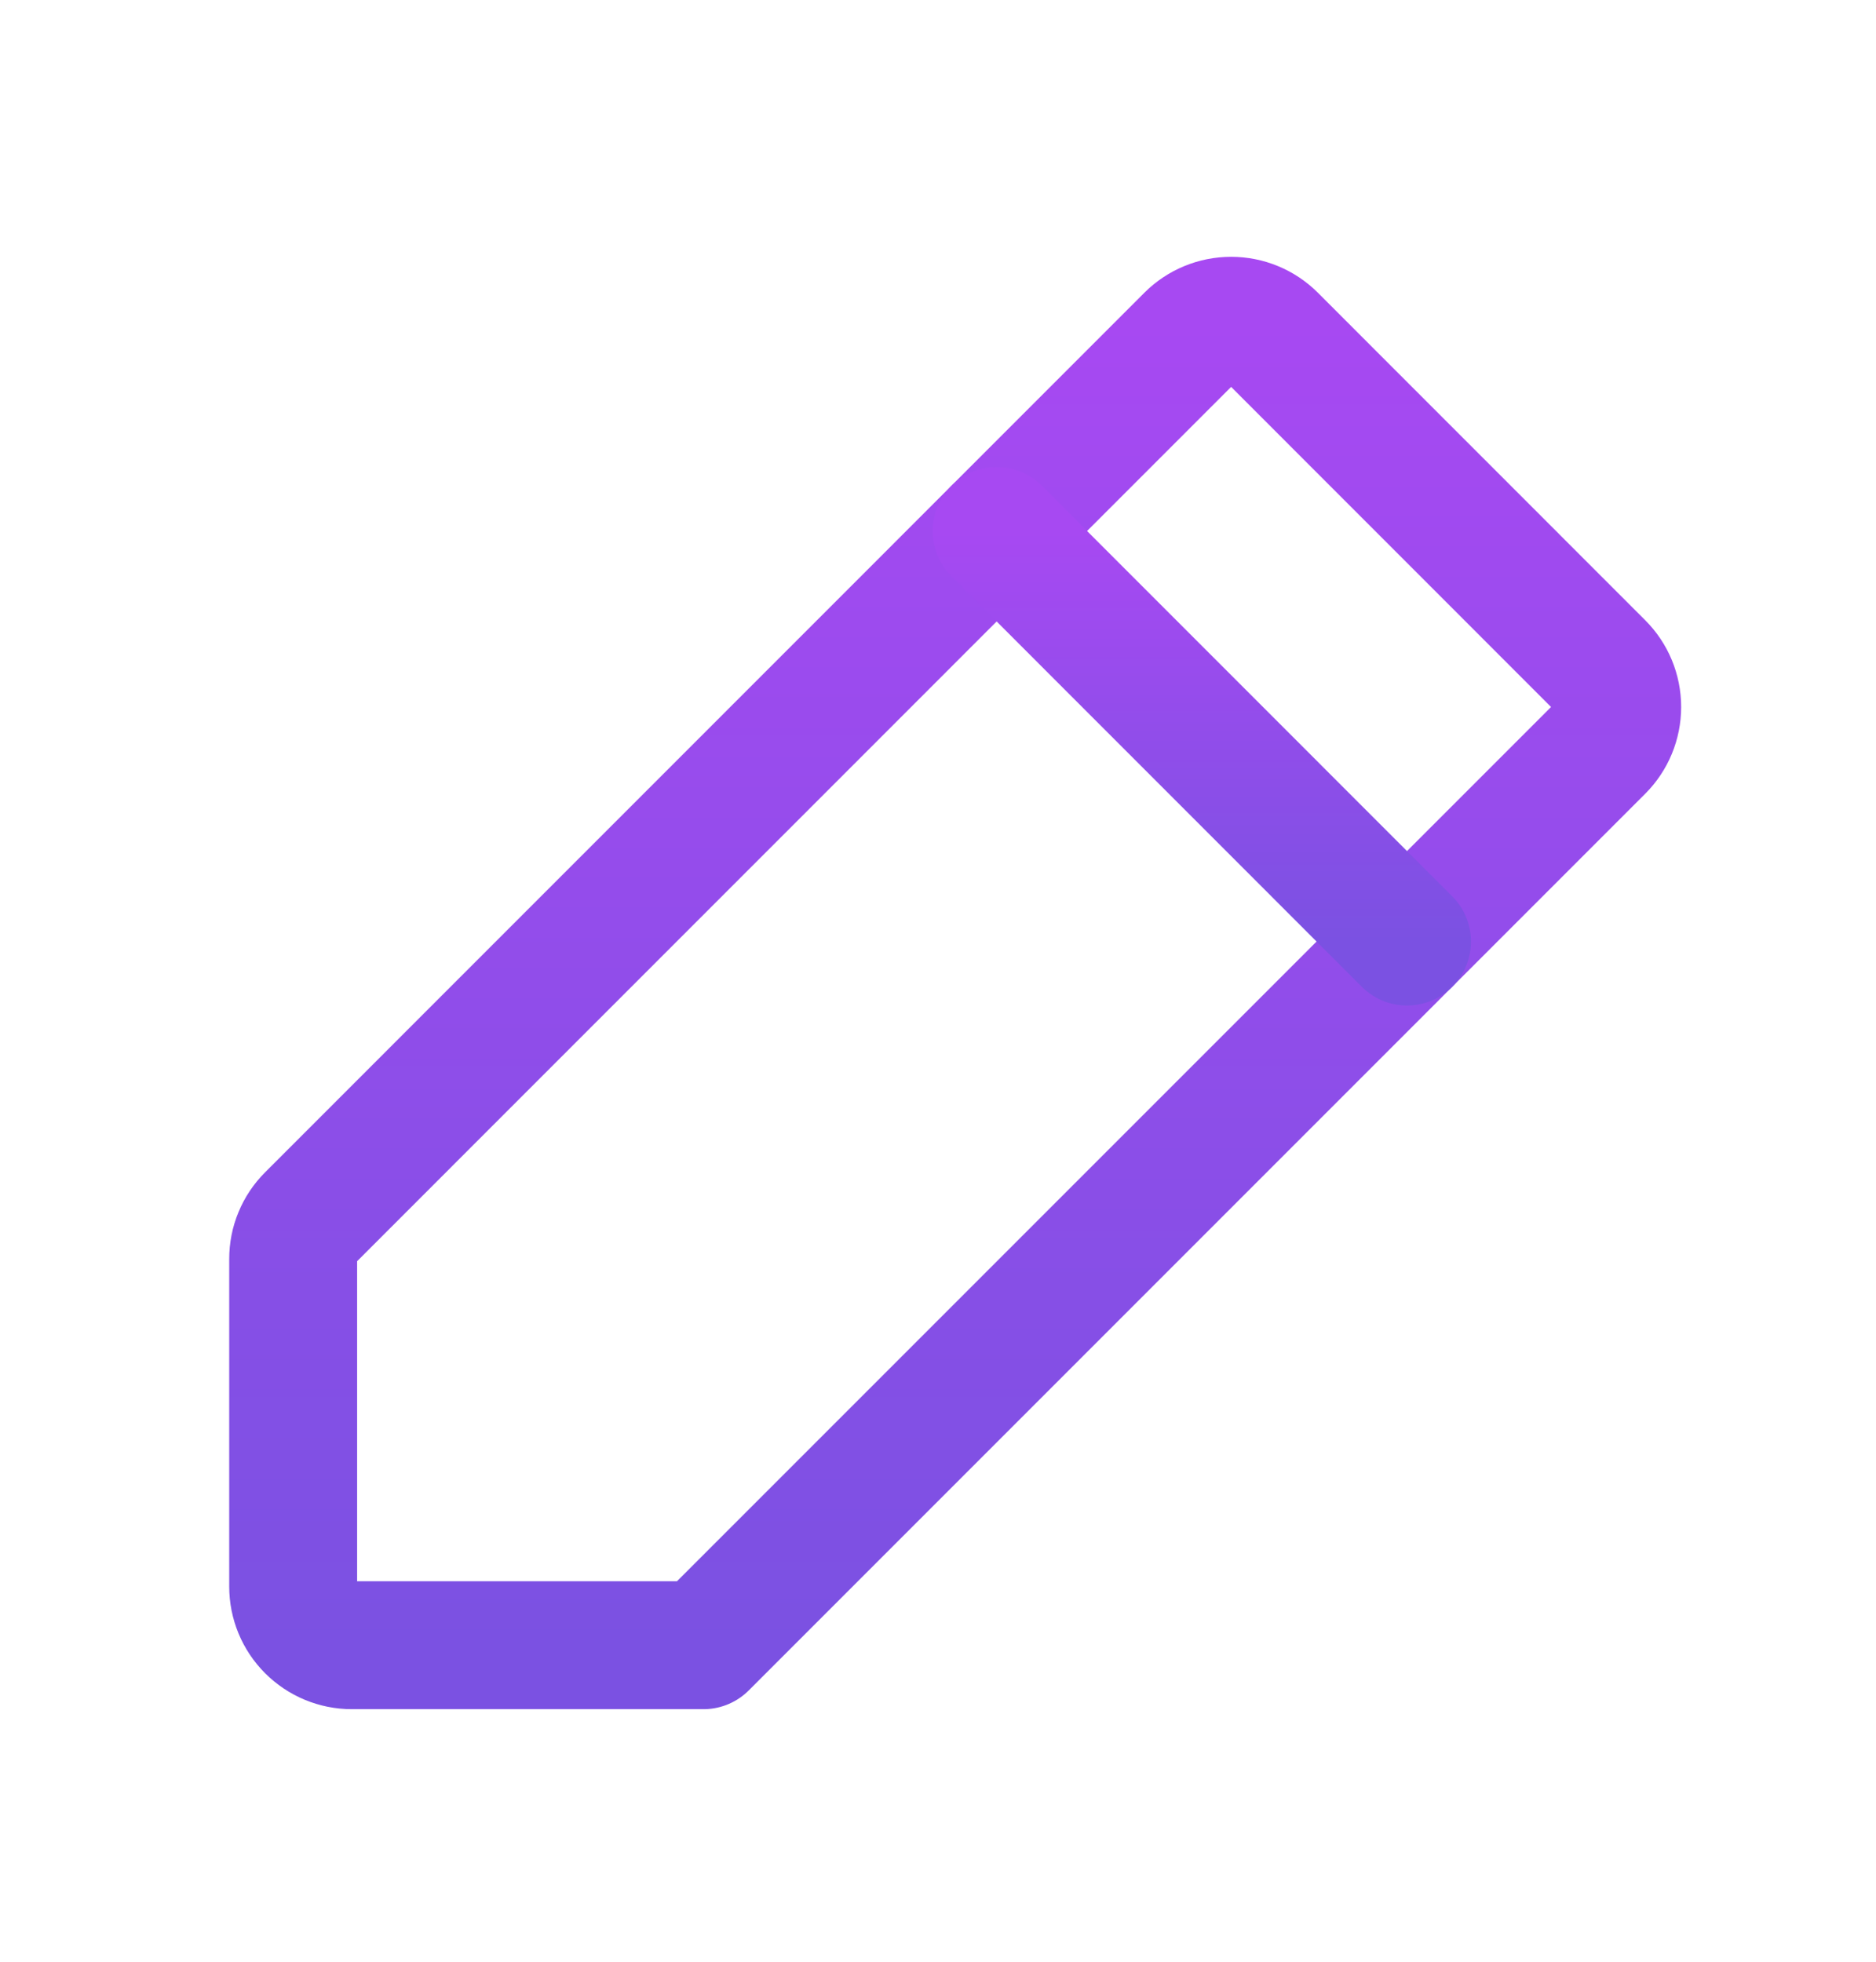 <svg width="22" height="23" viewBox="0 0 22 23" fill="none" xmlns="http://www.w3.org/2000/svg">
<path d="M8.25 19.289H4.125C3.943 19.289 3.768 19.216 3.639 19.087C3.51 18.958 3.438 18.784 3.438 18.601V14.761C3.438 14.671 3.455 14.581 3.49 14.498C3.524 14.415 3.575 14.339 3.639 14.275L13.951 3.962C14.08 3.833 14.255 3.761 14.438 3.761C14.62 3.761 14.795 3.833 14.924 3.962L18.764 7.803C18.893 7.932 18.965 8.106 18.965 8.289C18.965 8.471 18.893 8.646 18.764 8.775L8.25 19.289Z" stroke="url(#paint0_linear_0_556)" stroke-width="1.5" stroke-linecap="round" stroke-linejoin="round"/>
<path d="M11.688 6.226L16.5 11.039" stroke="url(#paint1_linear_0_556)" stroke-width="1.5" stroke-linecap="round" stroke-linejoin="round"/>
<defs>
<linearGradient id="paint0_linear_0_556" x1="11.201" y1="3.761" x2="11.201" y2="19.289" gradientUnits="userSpaceOnUse">
<stop stop-color="#A749F2"/>
<stop offset="1" stop-color="#7B51E2"/>
</linearGradient>
<linearGradient id="paint1_linear_0_556" x1="14.094" y1="6.226" x2="14.094" y2="11.039" gradientUnits="userSpaceOnUse">
<stop stop-color="#A749F2"/>
<stop offset="1" stop-color="#7B51E2"/>
</linearGradient>
</defs>
</svg>
